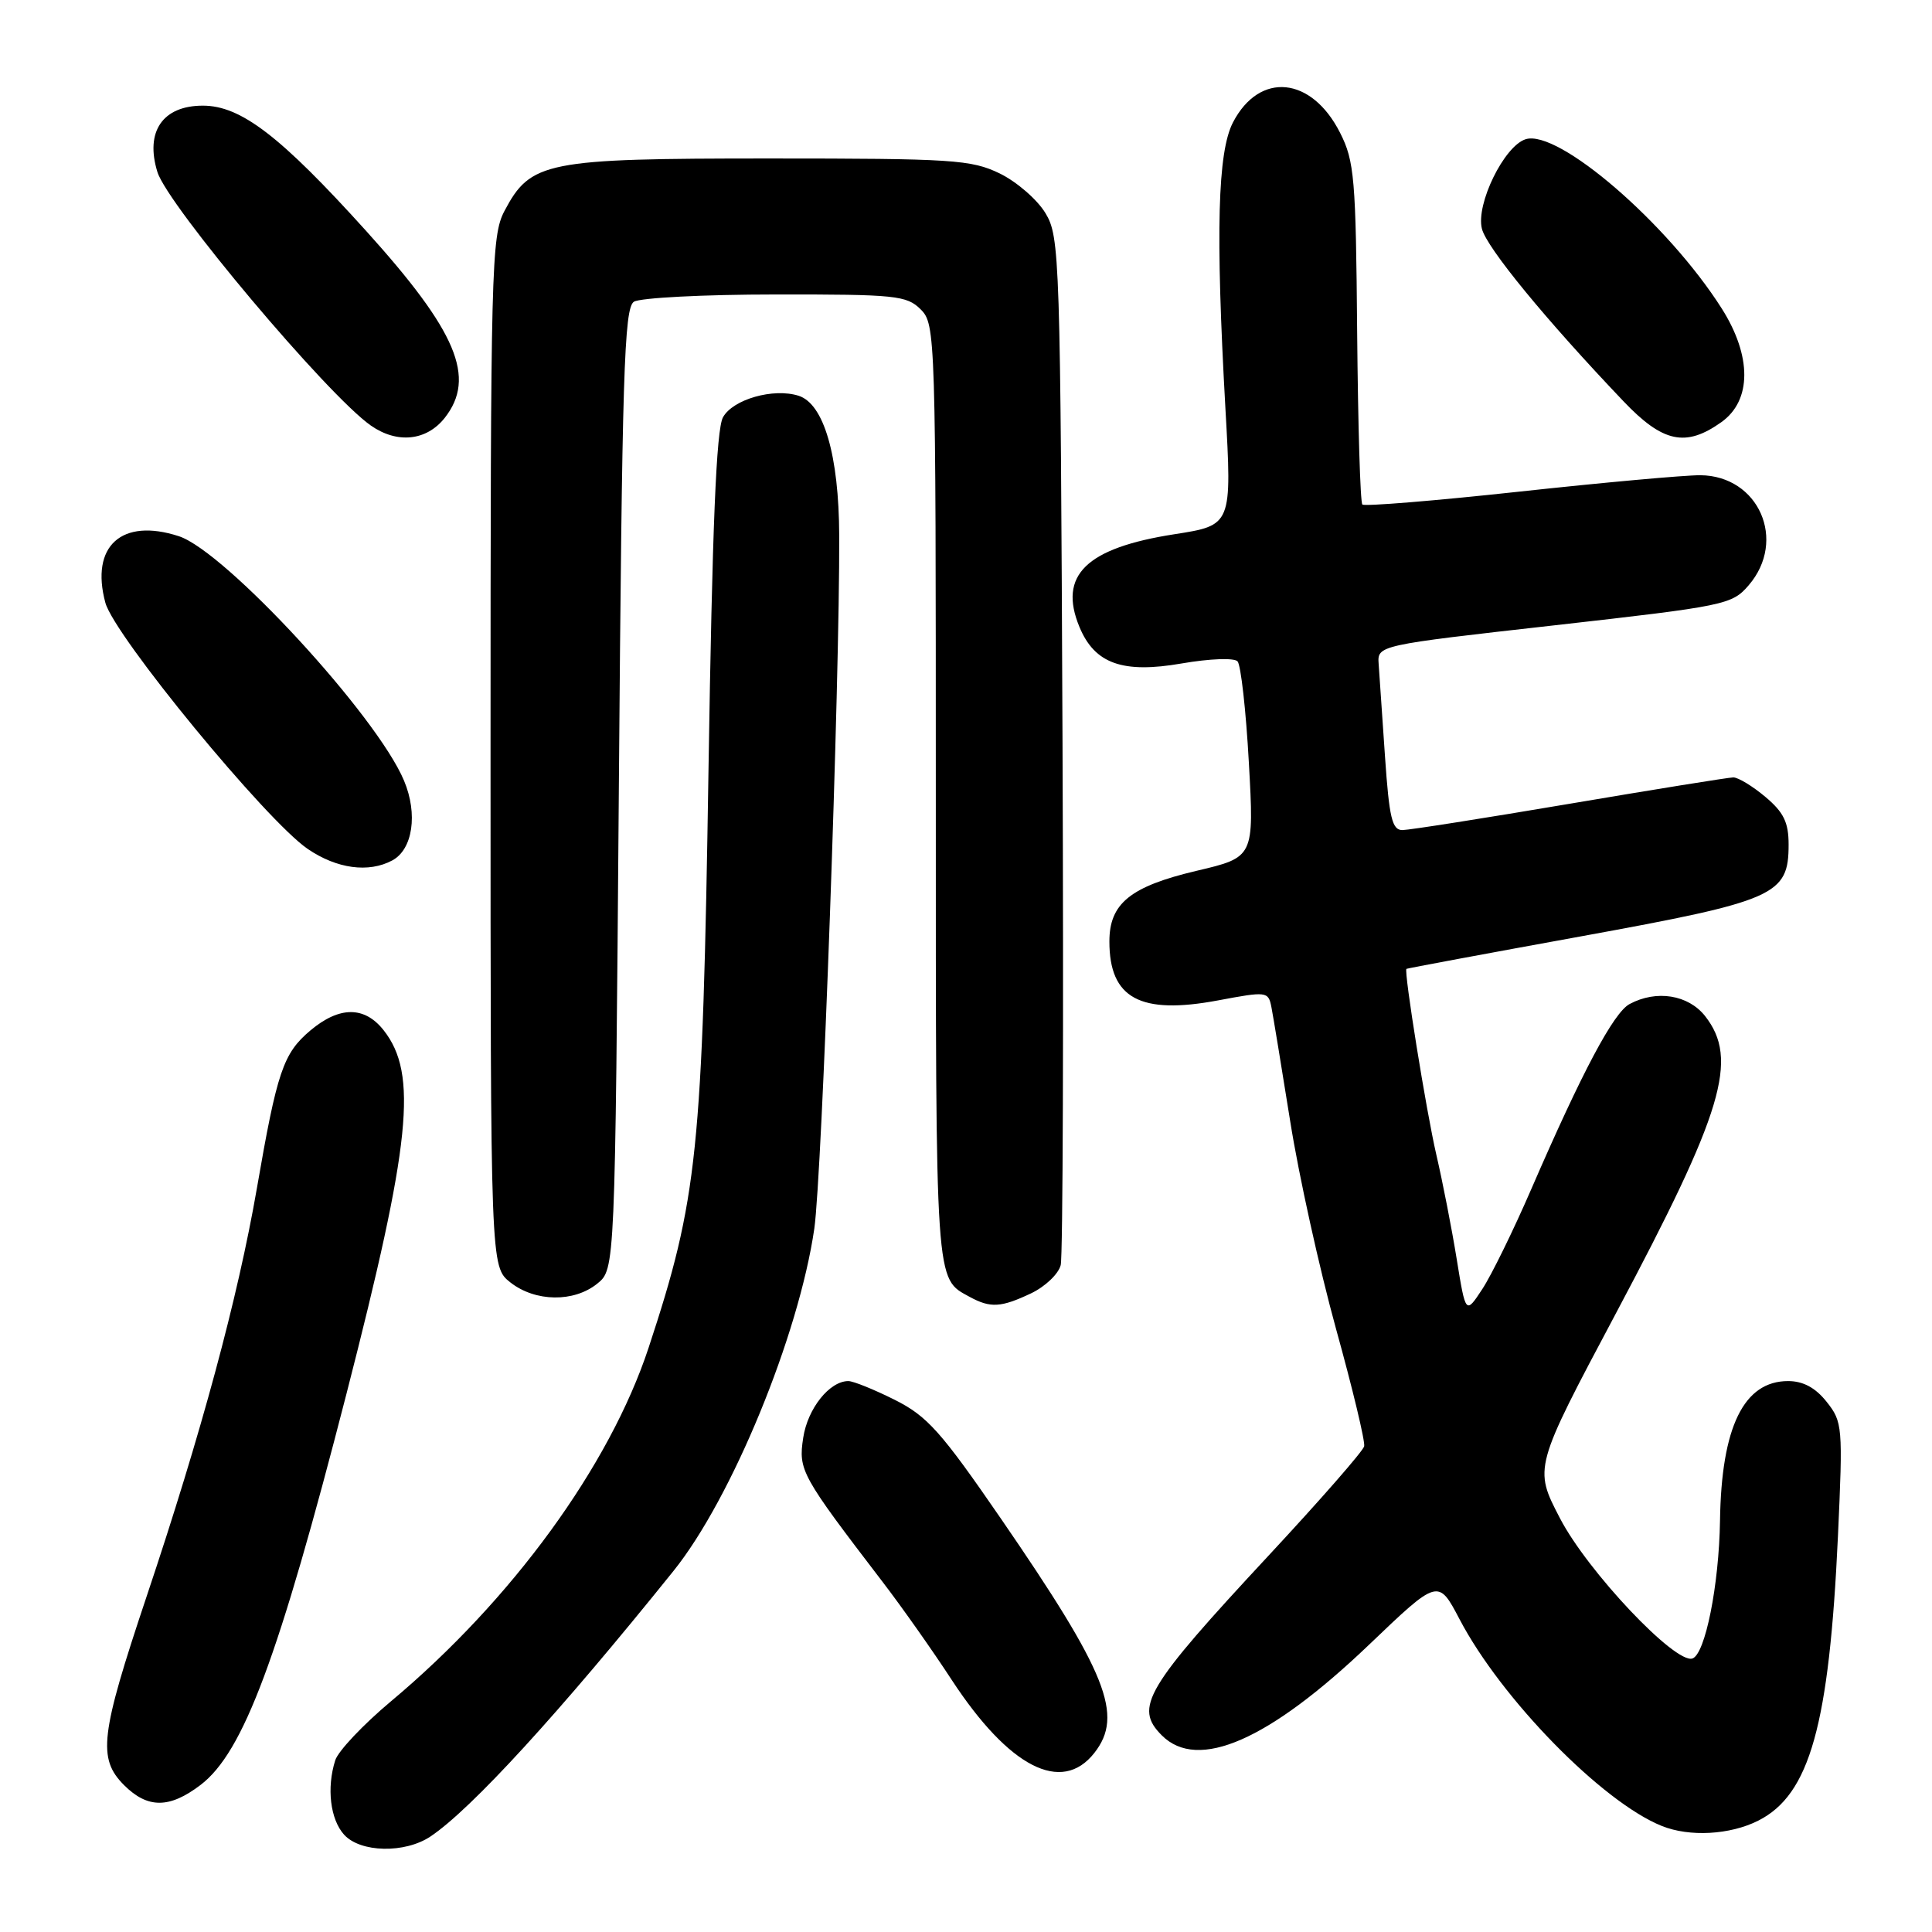<?xml version="1.0" encoding="UTF-8" standalone="no"?>
<!DOCTYPE svg PUBLIC "-//W3C//DTD SVG 1.1//EN" "http://www.w3.org/Graphics/SVG/1.1/DTD/svg11.dtd" >
<svg xmlns="http://www.w3.org/2000/svg" xmlns:xlink="http://www.w3.org/1999/xlink" version="1.1" viewBox="0 0 256 256">
 <g >
 <path fill="currentColor"
d=" M 57.03 243.35 C 62.42 239.75 74.10 226.99 89.24 208.16 C 96.96 198.56 105.84 176.96 107.90 162.80 C 108.92 155.72 111.28 90.26 111.20 70.97 C 111.16 60.35 109.17 53.51 105.82 52.44 C 102.48 51.38 97.12 52.91 95.80 55.29 C 94.91 56.89 94.38 69.80 93.88 102.00 C 93.09 152.72 92.45 158.84 85.94 178.59 C 80.77 194.25 67.83 212.02 51.82 225.42 C 48.14 228.50 44.81 232.02 44.42 233.25 C 43.26 236.91 43.76 241.07 45.59 243.10 C 47.75 245.49 53.64 245.61 57.03 243.35 Z  M 232.97 241.25 C 239.81 237.80 242.38 228.61 243.54 203.50 C 244.20 189.05 244.15 188.40 242.04 185.75 C 240.55 183.87 238.92 183.00 236.93 183.00 C 231.06 183.00 228.09 189.08 227.91 201.50 C 227.78 210.03 225.95 219.21 224.25 219.76 C 221.97 220.50 210.35 208.21 206.70 201.17 C 203.23 194.50 203.23 194.50 214.13 174.00 C 228.35 147.27 230.42 140.35 225.93 134.63 C 223.70 131.81 219.49 131.13 215.93 133.04 C 213.81 134.17 209.64 142.02 202.93 157.50 C 200.55 163.00 197.61 169.00 196.40 170.83 C 194.21 174.16 194.21 174.16 193.02 166.83 C 192.37 162.80 191.15 156.57 190.32 153.00 C 188.98 147.21 186.00 128.69 186.36 128.38 C 186.44 128.31 196.85 126.37 209.50 124.07 C 235.30 119.37 237.00 118.62 237.00 111.91 C 237.00 108.97 236.35 107.63 233.92 105.59 C 232.23 104.17 230.32 103.01 229.67 103.01 C 229.03 103.02 219.28 104.59 208.00 106.50 C 196.72 108.41 186.75 109.98 185.84 109.99 C 184.46 110.00 184.08 108.40 183.52 100.25 C 183.16 94.89 182.78 89.38 182.68 88.00 C 182.50 85.50 182.50 85.50 205.96 82.86 C 228.63 80.30 229.49 80.13 231.71 77.55 C 236.82 71.61 233.04 63.03 225.30 62.97 C 223.21 62.96 212.39 63.94 201.26 65.15 C 190.12 66.36 180.79 67.12 180.52 66.85 C 180.24 66.58 179.94 56.31 179.83 44.03 C 179.66 23.65 179.47 21.35 177.57 17.60 C 173.79 10.12 166.90 9.45 163.38 16.21 C 161.34 20.13 161.06 30.71 162.37 54.05 C 163.25 69.60 163.25 69.60 155.61 70.79 C 143.90 72.61 140.20 76.23 143.03 83.07 C 145.05 87.95 148.76 89.27 156.59 87.91 C 160.29 87.27 163.52 87.15 163.98 87.63 C 164.42 88.11 165.10 94.15 165.48 101.05 C 166.18 113.59 166.18 113.59 158.54 115.39 C 149.78 117.46 147.00 119.71 147.00 124.75 C 147.00 132.29 151.07 134.49 161.39 132.56 C 167.83 131.35 168.05 131.37 168.46 133.40 C 168.69 134.56 169.81 141.39 170.96 148.58 C 172.10 155.78 174.84 168.15 177.03 176.08 C 179.23 184.01 180.91 191.01 180.76 191.64 C 180.62 192.27 174.96 198.74 168.18 206.03 C 151.73 223.72 150.24 226.24 153.95 229.95 C 158.73 234.73 168.14 230.61 181.40 217.94 C 190.57 209.17 190.57 209.17 193.40 214.56 C 198.92 225.10 212.30 238.78 220.20 241.95 C 223.88 243.43 229.23 243.13 232.97 241.25 Z  M 26.58 236.51 C 32.26 232.17 36.88 219.78 45.90 184.72 C 54.45 151.44 55.39 142.30 50.84 136.52 C 48.31 133.30 44.98 133.31 41.14 136.53 C 37.52 139.58 36.72 141.95 34.03 157.50 C 31.52 171.97 26.67 189.94 19.40 211.62 C 13.28 229.90 12.91 233.00 16.45 236.55 C 19.57 239.66 22.46 239.65 26.58 236.51 Z  M 145.00 232.28 C 148.93 227.28 146.71 221.72 132.63 201.23 C 124.68 189.67 122.86 187.64 118.55 185.48 C 115.83 184.12 113.07 183.00 112.41 183.00 C 109.92 183.00 107.02 186.63 106.43 190.51 C 105.77 194.83 106.13 195.47 116.98 209.65 C 119.45 212.87 123.56 218.69 126.11 222.60 C 133.71 234.20 140.68 237.77 145.00 232.28 Z  M 136.61 171.38 C 138.49 170.49 140.26 168.80 140.55 167.63 C 140.84 166.46 140.94 135.35 140.79 98.50 C 140.51 33.79 140.43 31.39 138.52 28.23 C 137.43 26.43 134.70 24.07 132.46 22.98 C 128.70 21.16 126.23 21.00 101.93 21.00 C 72.25 21.00 70.31 21.39 66.83 27.98 C 65.11 31.27 65.00 35.45 65.00 99.66 C 65.00 167.85 65.00 167.85 67.63 169.93 C 70.93 172.52 76.05 172.59 79.14 170.09 C 81.50 168.18 81.50 168.18 82.00 104.55 C 82.43 49.45 82.70 40.80 84.00 39.98 C 84.83 39.46 93.26 39.02 102.75 39.02 C 118.68 39.00 120.15 39.15 122.00 41.00 C 123.96 42.96 124.00 44.33 124.00 105.31 C 124.00 170.97 123.89 169.32 128.50 171.85 C 131.24 173.34 132.64 173.26 136.61 171.38 Z  M 51.98 114.01 C 54.69 112.56 55.39 107.86 53.54 103.45 C 49.96 94.87 29.87 73.07 23.70 71.05 C 16.12 68.58 11.94 72.36 13.96 79.86 C 15.15 84.26 35.29 108.76 40.79 112.50 C 44.64 115.12 48.85 115.69 51.98 114.01 Z  M 58.93 55.37 C 63.12 50.03 60.55 43.92 48.48 30.56 C 37.14 18.01 31.91 14.00 26.88 14.00 C 21.55 14.00 19.20 17.44 20.86 22.80 C 22.25 27.24 43.38 52.35 49.13 56.38 C 52.63 58.83 56.52 58.42 58.93 55.37 Z  M 228.10 55.93 C 232.12 53.06 232.14 47.19 228.14 40.88 C 221.01 29.64 206.46 17.08 202.15 18.45 C 199.30 19.36 195.54 27.05 196.36 30.31 C 196.99 32.82 204.80 42.34 215.11 53.16 C 220.33 58.65 223.37 59.30 228.10 55.93 Z "/>
</g>
</svg>